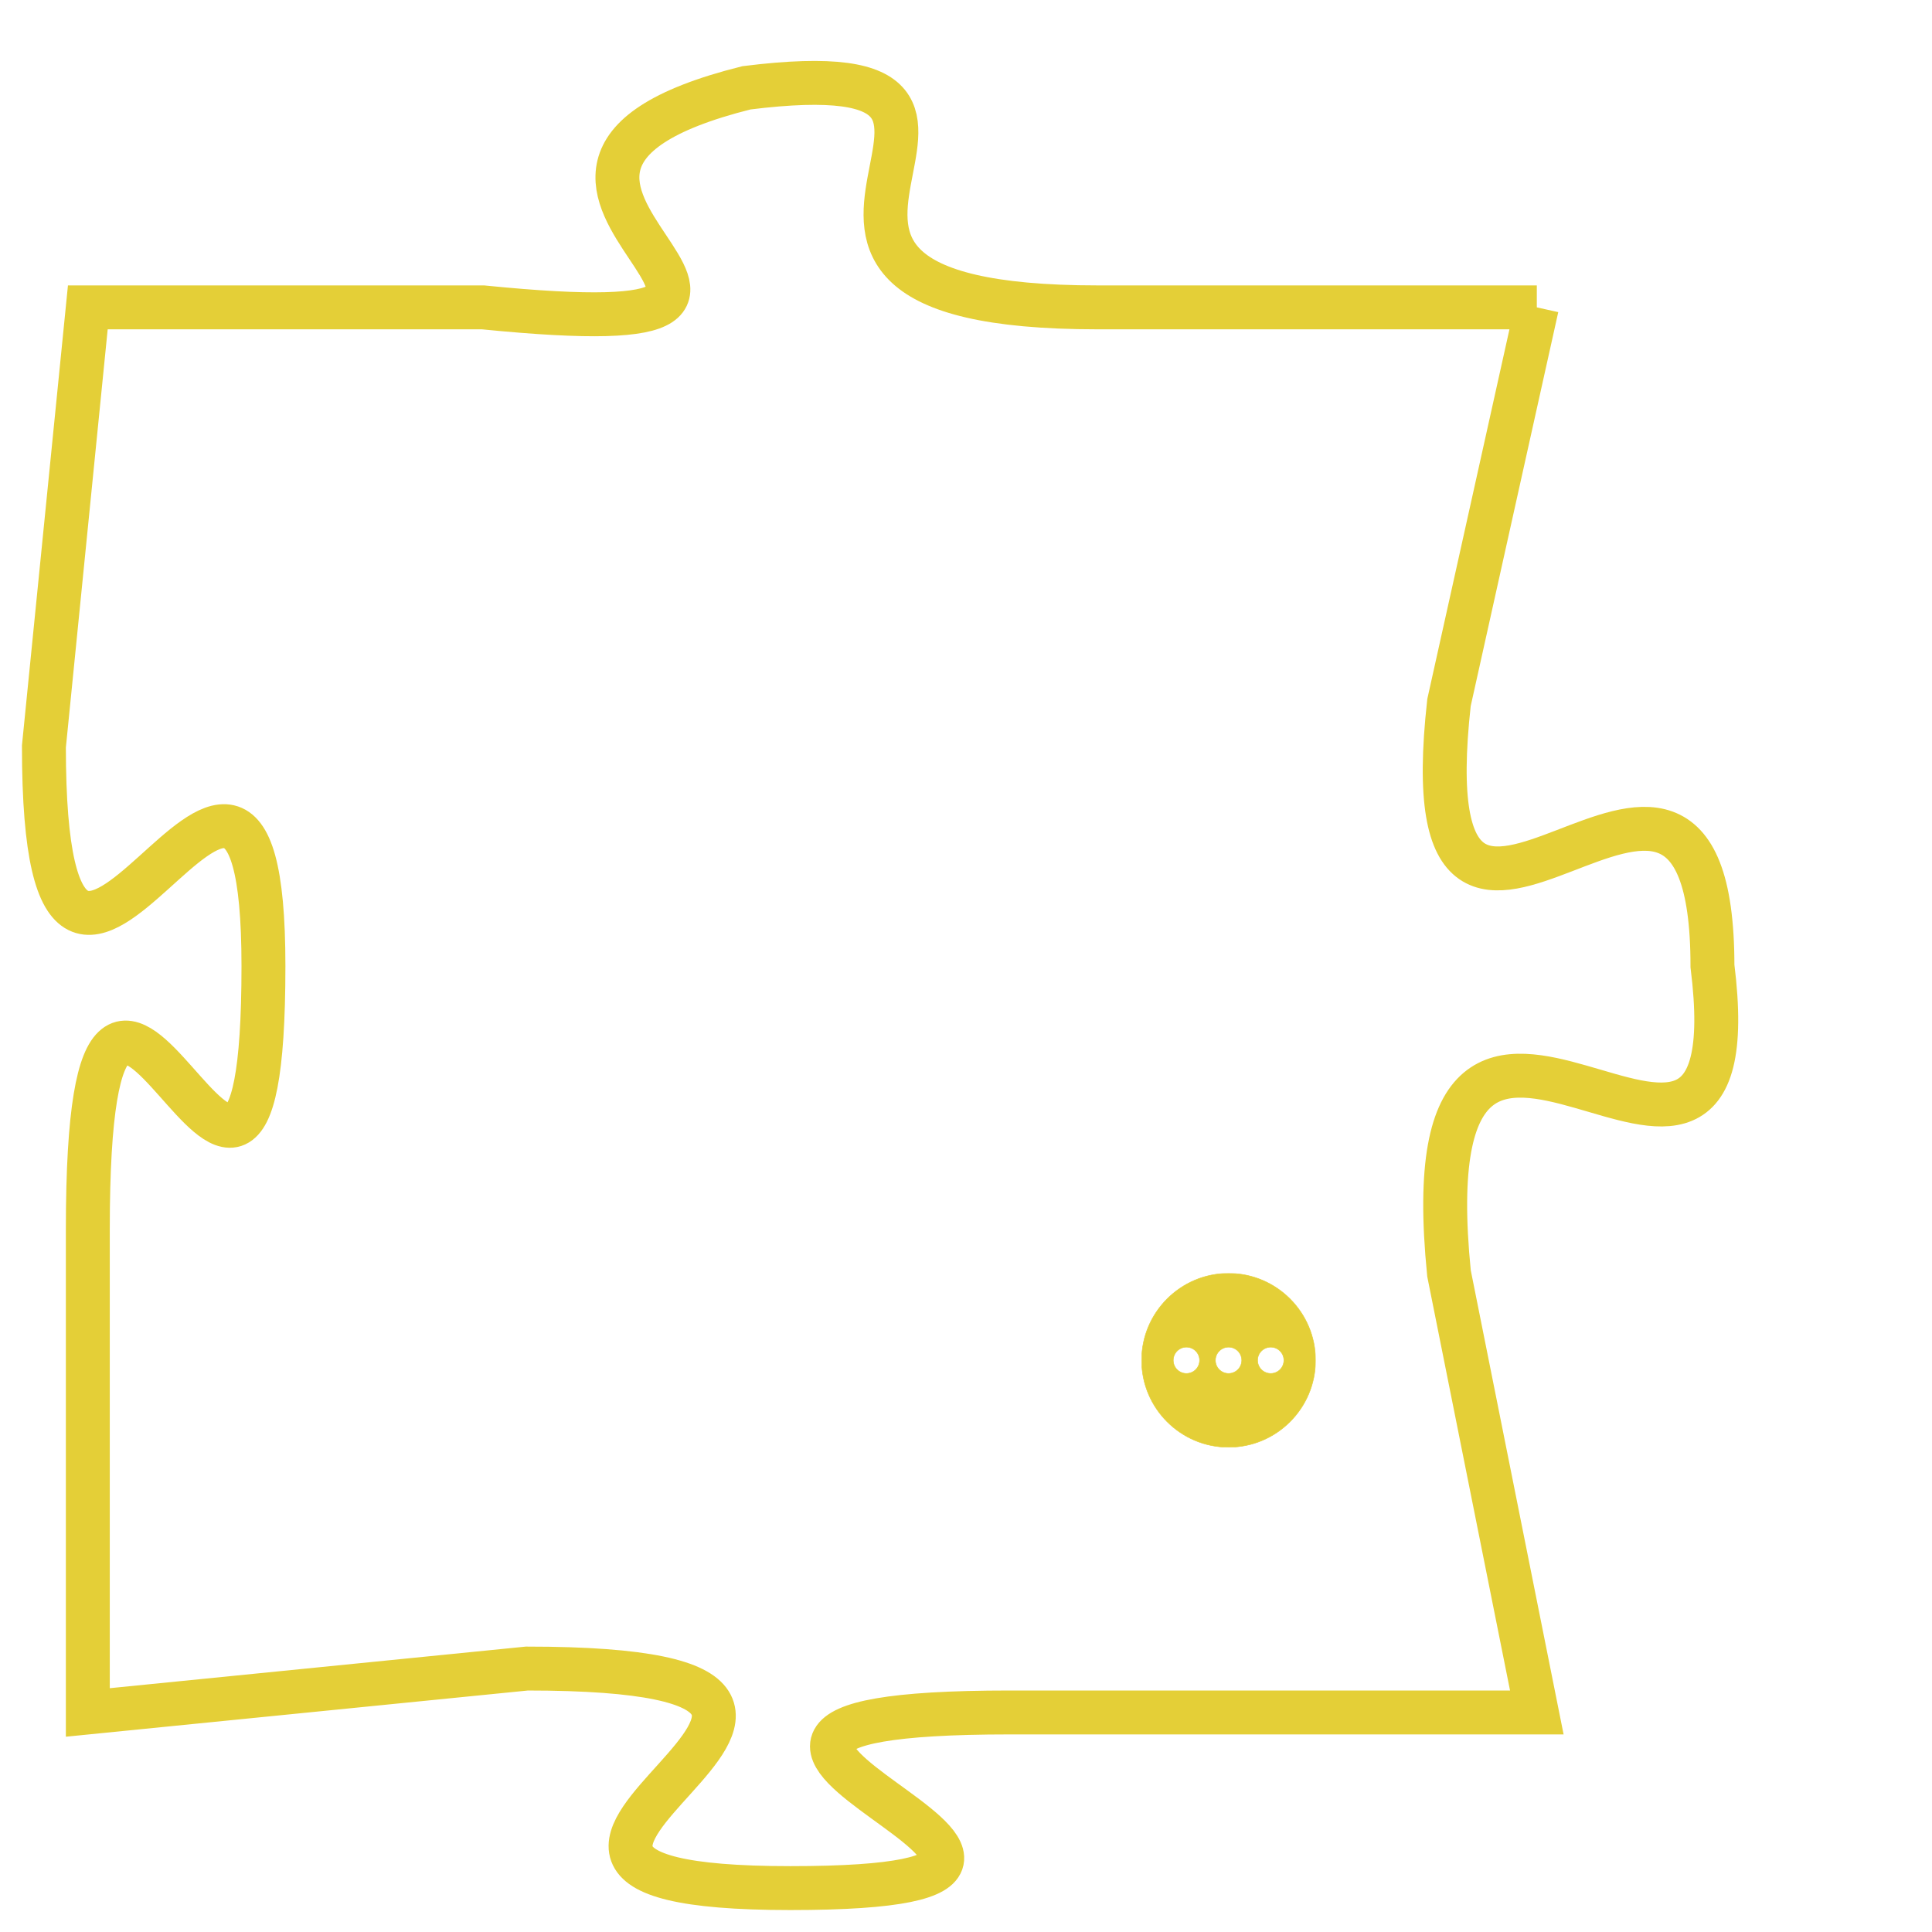 <svg version="1.1" xmlns="http://www.w3.org/2000/svg" xmlns:xlink="http://www.w3.org/1999/xlink" fill="transparent" x="0" y="0" width="350" height="350" preserveAspectRatio="xMinYMin slice"><style type="text/css">.links{fill:transparent;stroke: #E4CF37;}.links:hover{fill:#63D272; opacity:0.4;}</style><defs><g id="allt"><path id="t1893" d="M2442,448 L2432,448 C2422,448 2432,442 2424,443 C2416,445 2428,449 2418,448 L2409,448 2409,448 L2408,458 C2408,468 2413,454 2413,463 C2413,473 2409,458 2409,469 L2409,480 2409,480 L2419,479 C2430,479 2415,484 2425,484 C2435,484 2419,480 2430,480 L2442,480 2442,480 L2440,470 C2439,460 2447,471 2446,463 C2446,455 2439,466 2440,457 L2442,448"/></g><clipPath id="c" clipRule="evenodd" fill="transparent"><use href="#t1893"/></clipPath></defs><svg viewBox="2407 441 41 44" preserveAspectRatio="xMinYMin meet"><svg width="4380" height="2430"><g><image crossorigin="anonymous" x="0" y="0" href="https://nftpuzzle.license-token.com/assets/completepuzzle.svg" width="100%" height="100%" /><g class="links"><use href="#t1893"/></g></g></svg><svg x="2433" y="470" height="9%" width="9%" viewBox="0 0 330 330"><g><a xlink:href="https://nftpuzzle.license-token.com/" class="links"><title>See the most innovative NFT based token software licensing project</title><path fill="#E4CF37" id="more" d="M165,0C74.019,0,0,74.019,0,165s74.019,165,165,165s165-74.019,165-165S255.981,0,165,0z M85,190 c-13.785,0-25-11.215-25-25s11.215-25,25-25s25,11.215,25,25S98.785,190,85,190z M165,190c-13.785,0-25-11.215-25-25 s11.215-25,25-25s25,11.215,25,25S178.785,190,165,190z M245,190c-13.785,0-25-11.215-25-25s11.215-25,25-25 c13.785,0,25,11.215,25,25S258.785,190,245,190z"></path></a></g></svg></svg></svg>